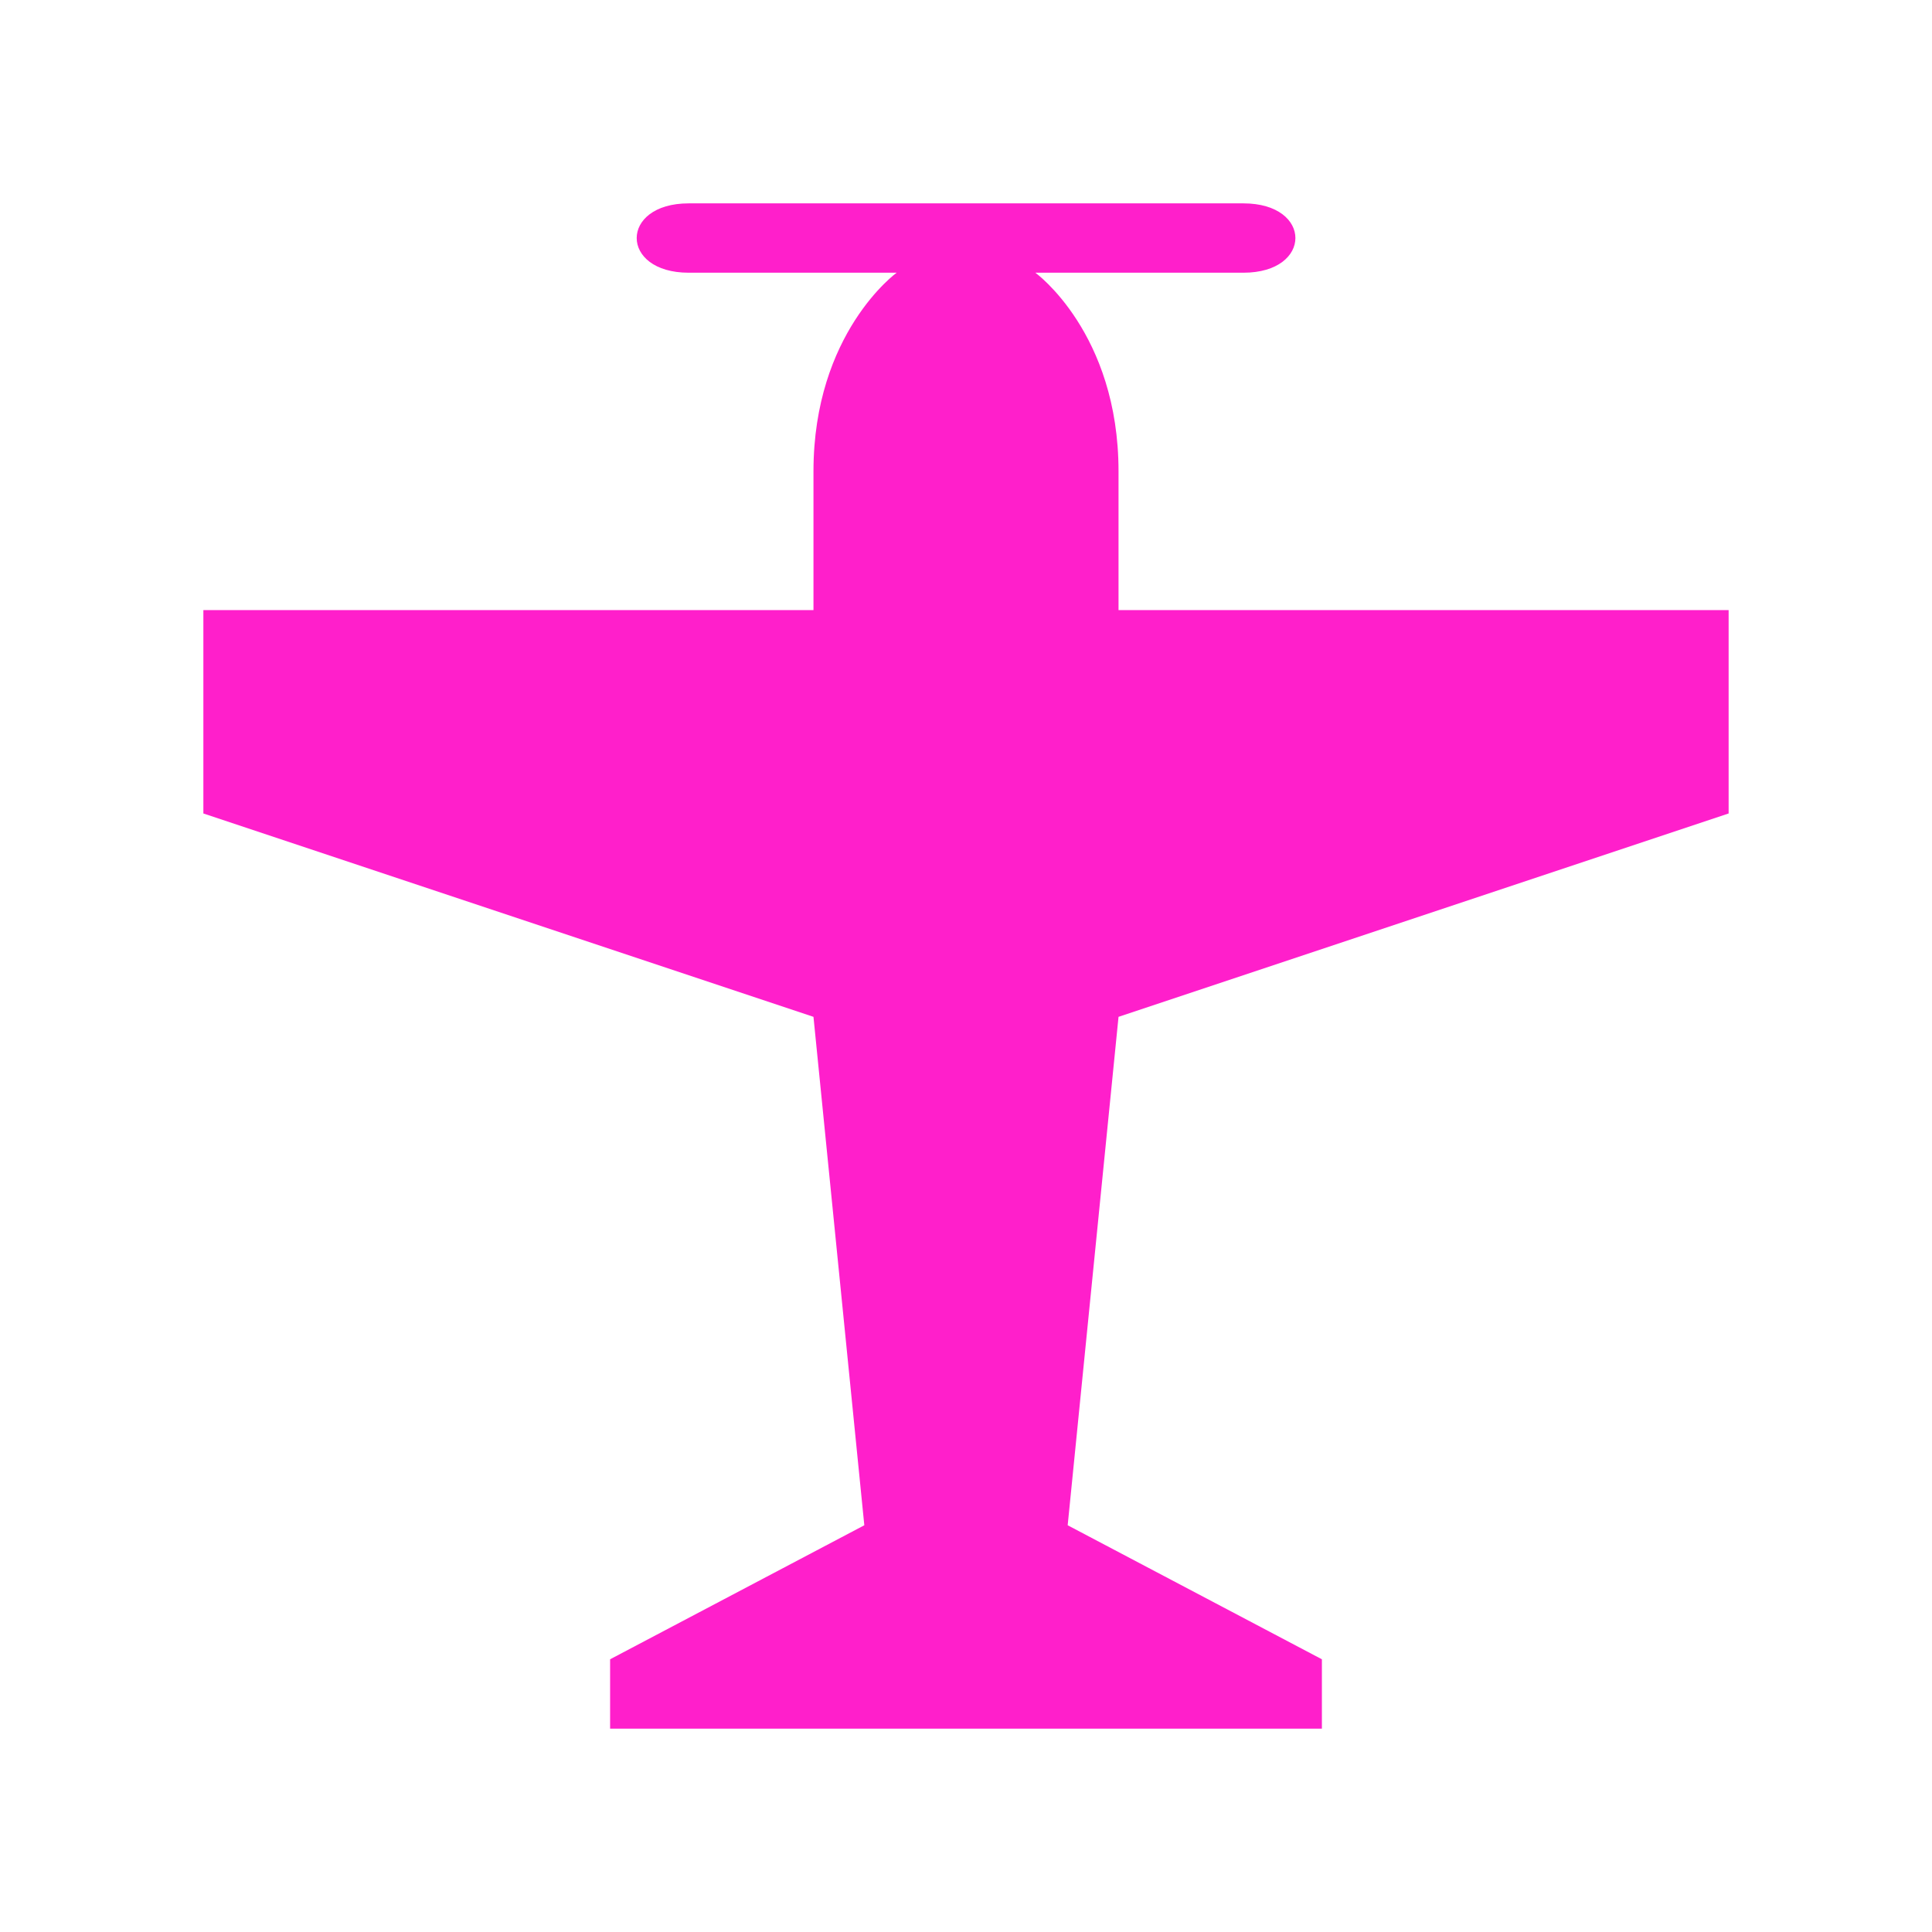 <svg xmlns="http://www.w3.org/2000/svg" viewBox="0 0 19 19" height="19" width="19"><title>airfield-15.svg</title><rect fill="none" x="0" y="0" width="19" height="19"></rect><path fill="#ff1fcb" transform="translate(2 2)" d="M6.818,0.682H4.773
	C4.091,0.682,4.091,0,4.773,0h5.455c0.682,0,0.682,0.682,0,0.682H8.182c0,0,0.818,0.591,0.818,1.954V4h6v2L9,8l-0.5,5
	l2.5,1.318V15H4v-0.682L6.5,13L6,8L0,6V4h6V2.636C6,1.273,6.818,0.682,6.818,0.682z"></path></svg>